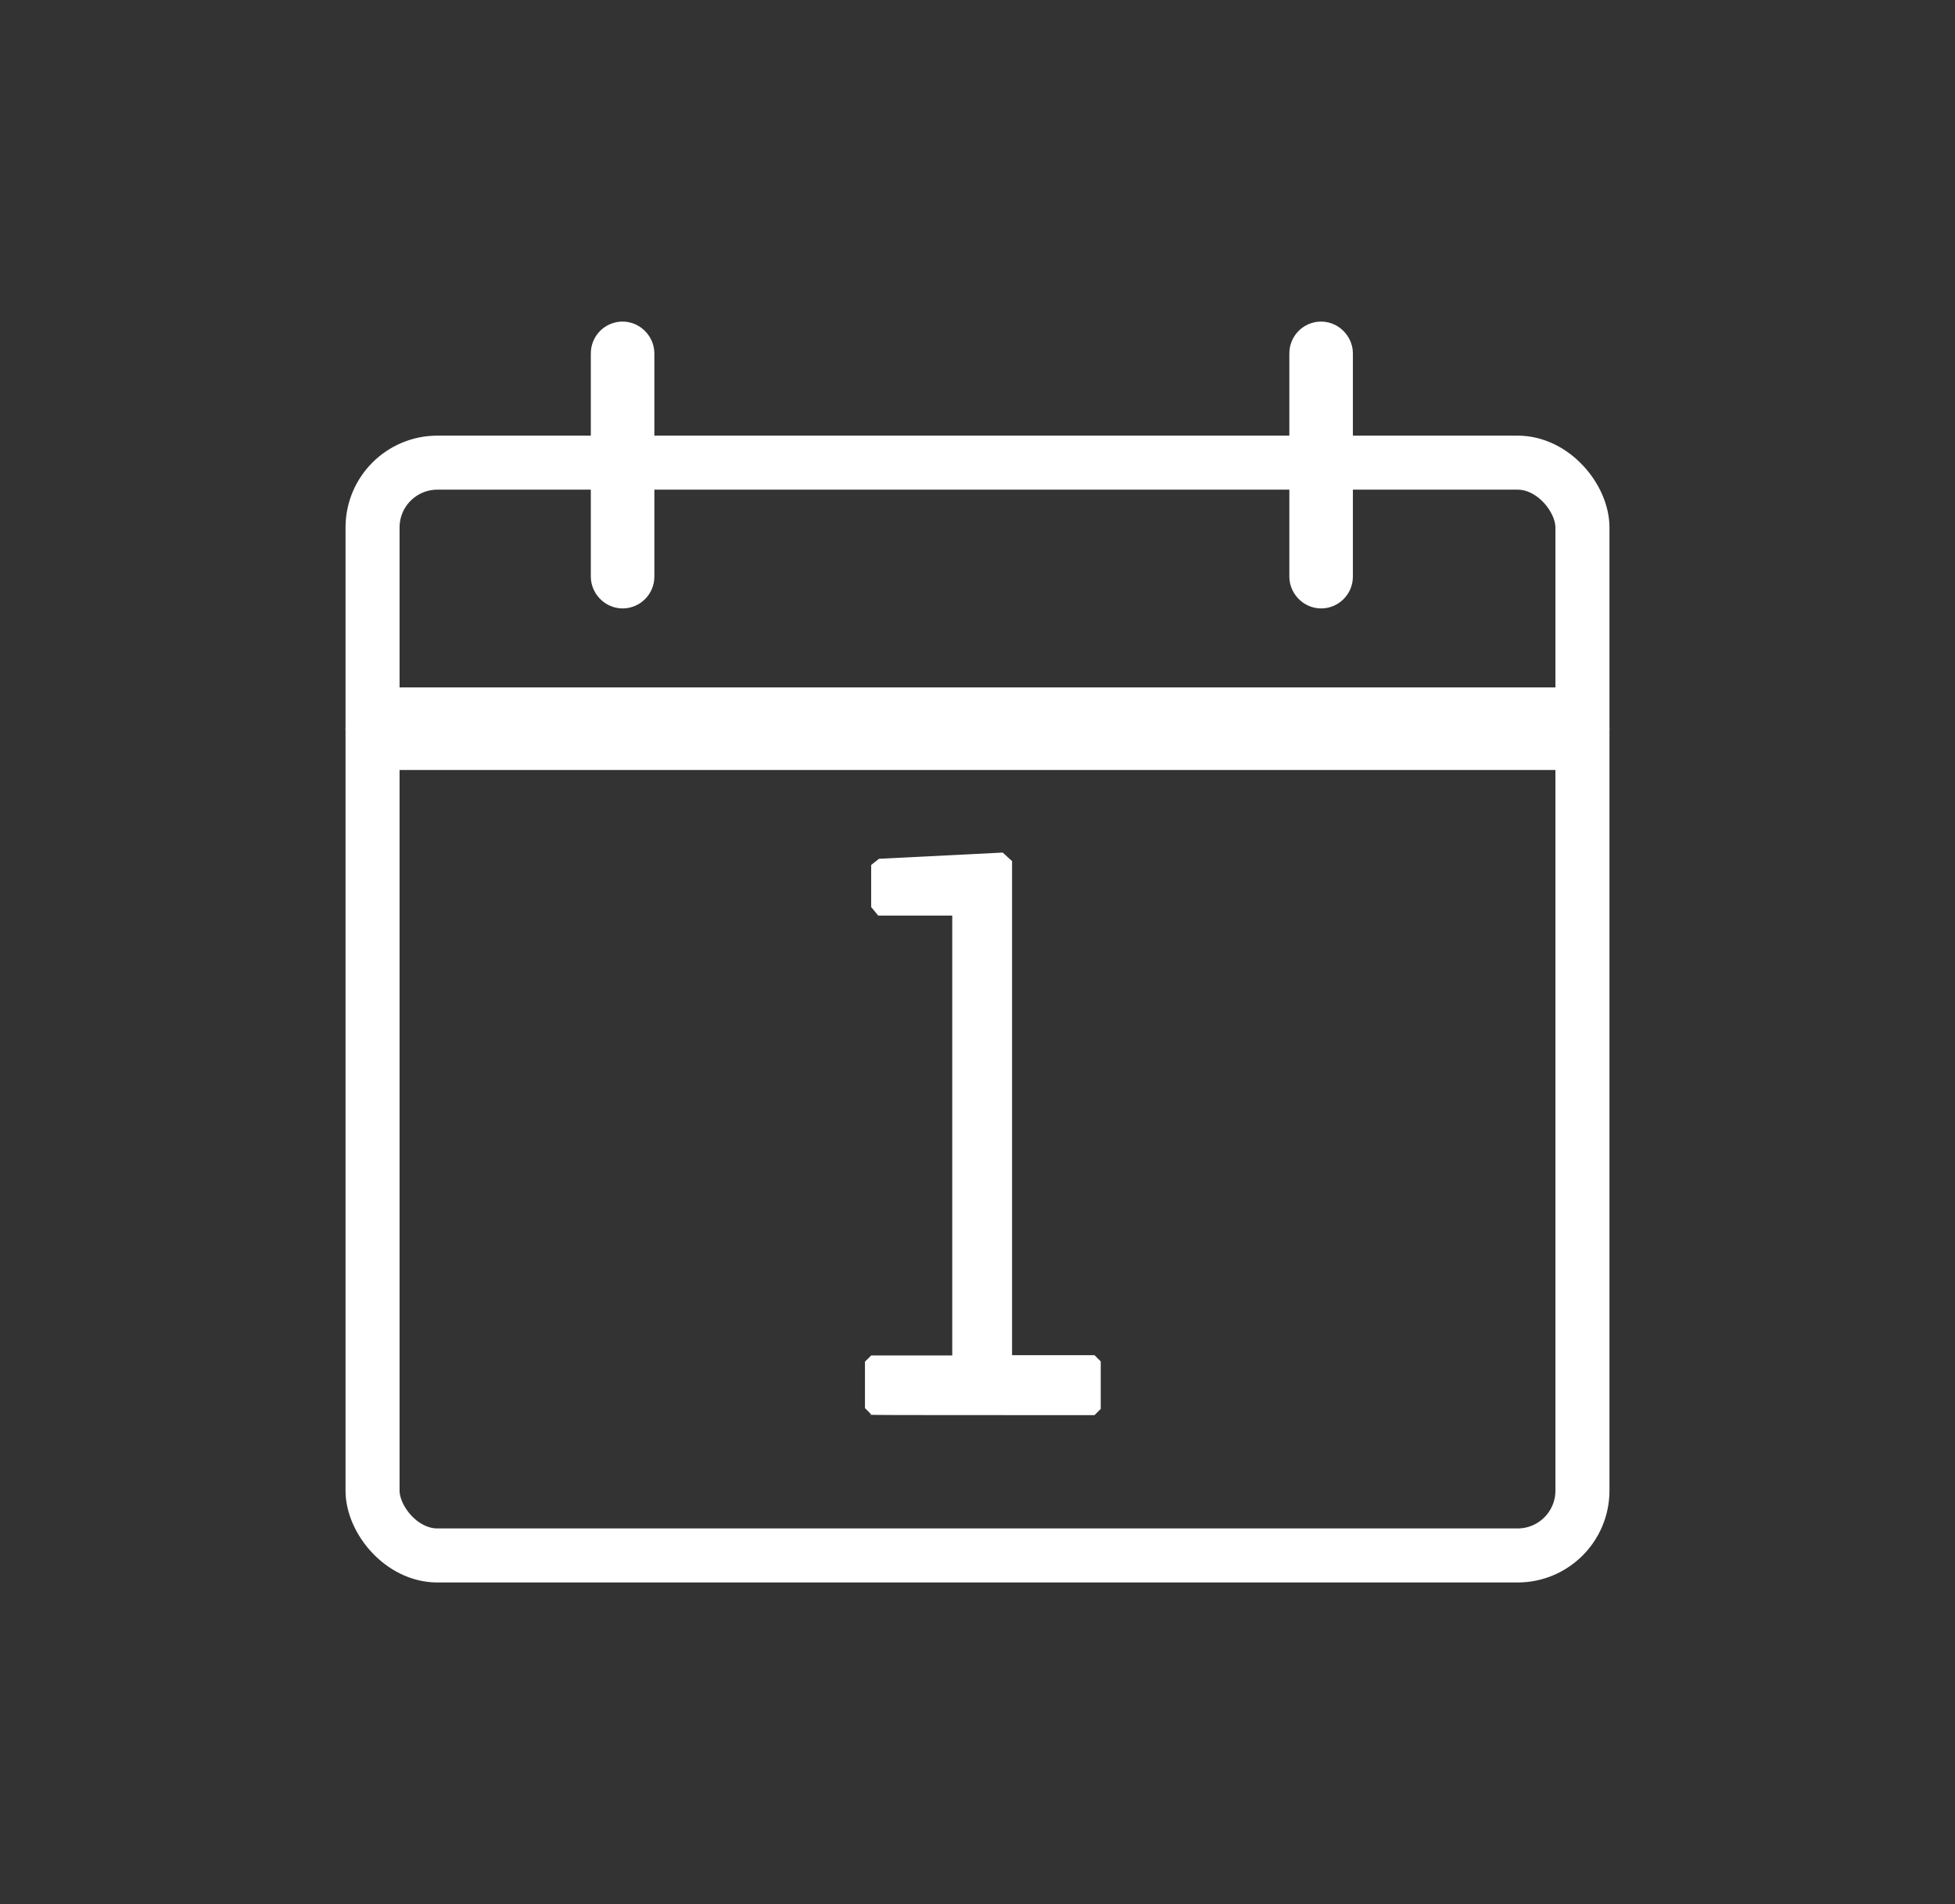 <svg id="Layer_2" data-name="Layer 2" xmlns="http://www.w3.org/2000/svg" width="361.77" height="352.37" viewBox="0 0 361.77 352.37"><rect x="0" y="0" width="361.77" height="352.37" fill="#333333" stroke="none"/><defs><style>.cls-1{fill:none;stroke:#fff;stroke-miterlimit:10;stroke-width:10px;}.cls-2{fill:#fff;}</style></defs><title>Artboard 1</title><rect class="cls-1" x="243.59" y="64.51" width="1.76" height="43.09" rx="0.88"/><rect class="cls-1" x="114.33" y="64.51" width="1.76" height="43.09" rx="0.88"/><rect class="cls-1" x="68.94" y="132.22" width="223.89" height="5.28" rx="2.64"/><rect class="cls-1" x="68.94" y="85.62" width="223.89" height="202.24" rx="12"/><path class="cls-2" d="M187.28,159.36V250.8h15.26l1.15,1.15v8.79l-1.15,1.15c-42.34,0-42.34,0-41.33-.14l-1.15-1.16V252l1.15-1.15h15V169.44H162.51l-1.3-1.58v-7.78l1.44-1.15,22.9-1.15Z"/></svg>
